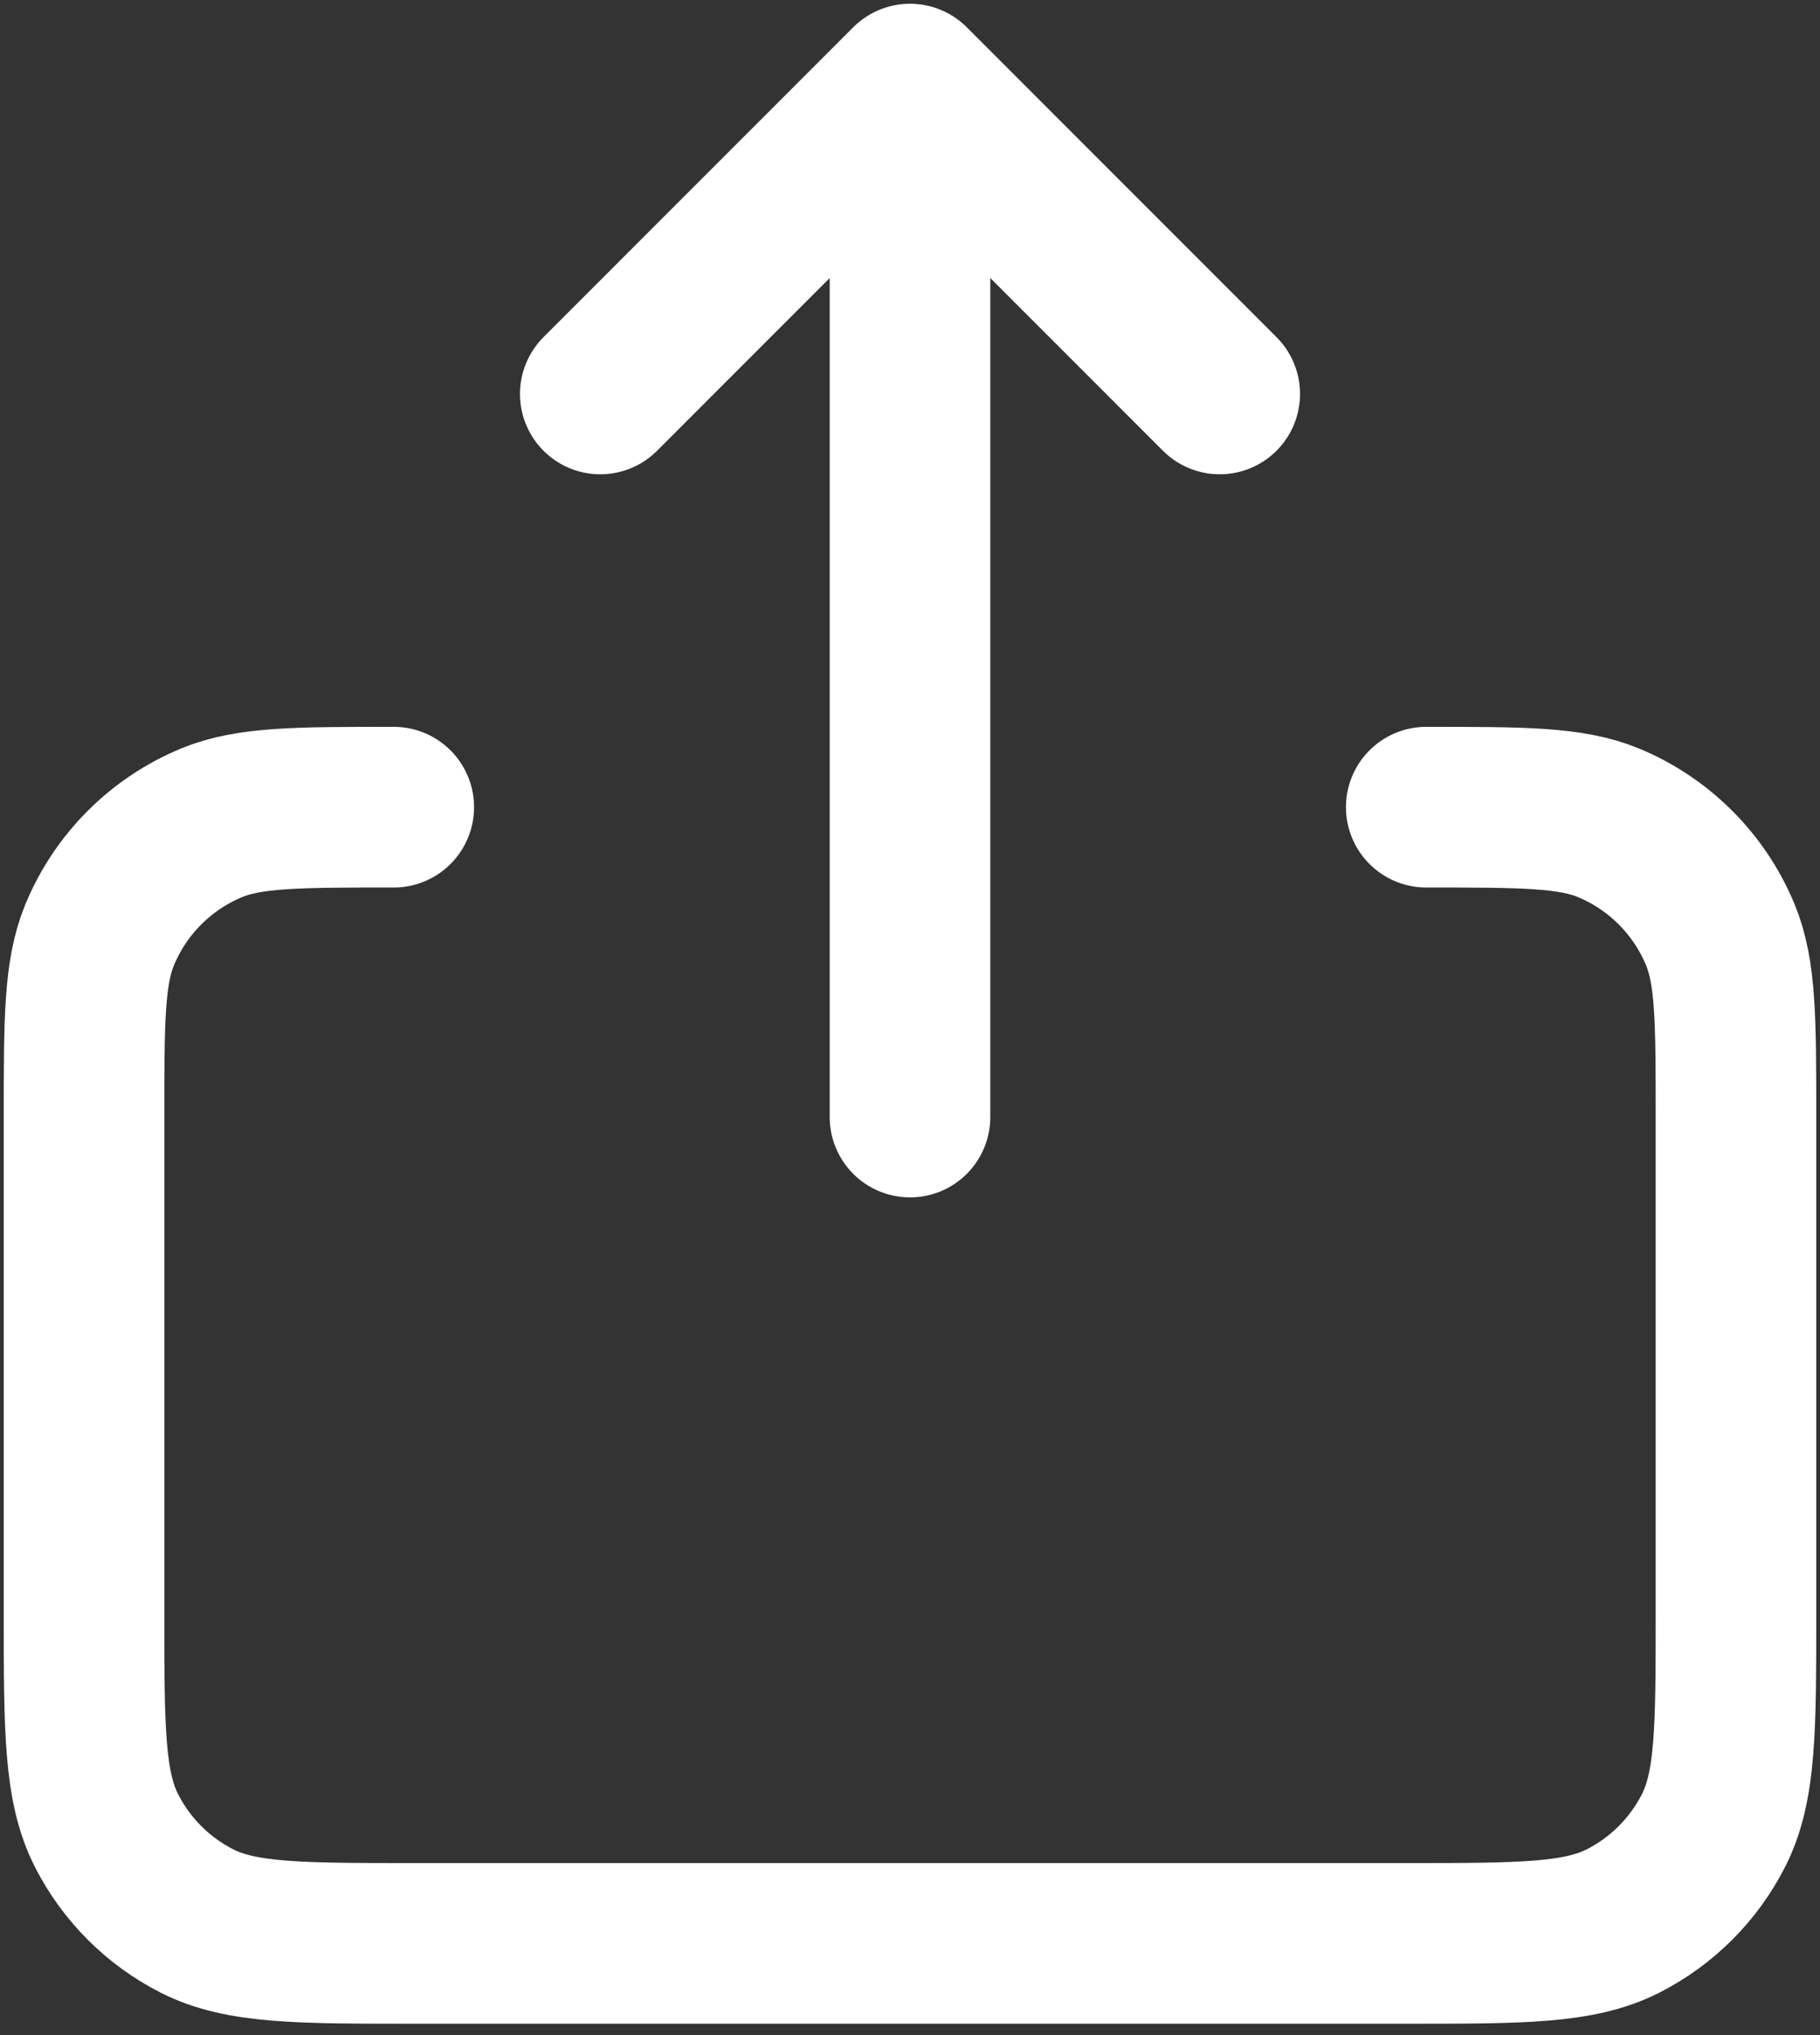 <svg width="17" height="19" viewBox="0 0 17 19" fill="none" xmlns="http://www.w3.org/2000/svg">
<rect x="0" y="0" width="17" height="19" fill="#333333" stroke="none"/>
<path d="M5.607 3.678L8.5 0.785M8.5 0.785L11.393 3.678M8.5 0.785V10.429M3.678 7.536C2.779 7.536 2.33 7.536 1.976 7.682C1.503 7.878 1.127 8.254 0.931 8.727C0.785 9.081 0.785 9.53 0.785 10.429V15.058C0.785 16.138 0.785 16.678 0.995 17.091C1.18 17.454 1.475 17.749 1.838 17.934C2.25 18.144 2.79 18.144 3.868 18.144H13.133C14.211 18.144 14.75 18.144 15.162 17.934C15.525 17.749 15.82 17.454 16.005 17.091C16.215 16.678 16.215 16.139 16.215 15.061V10.429C16.215 9.53 16.215 9.081 16.069 8.727C15.873 8.254 15.497 7.878 15.025 7.682C14.67 7.536 14.221 7.536 13.322 7.536" stroke="white" stroke-width="1.5" stroke-linecap="round" stroke-linejoin="round"/>
</svg>
